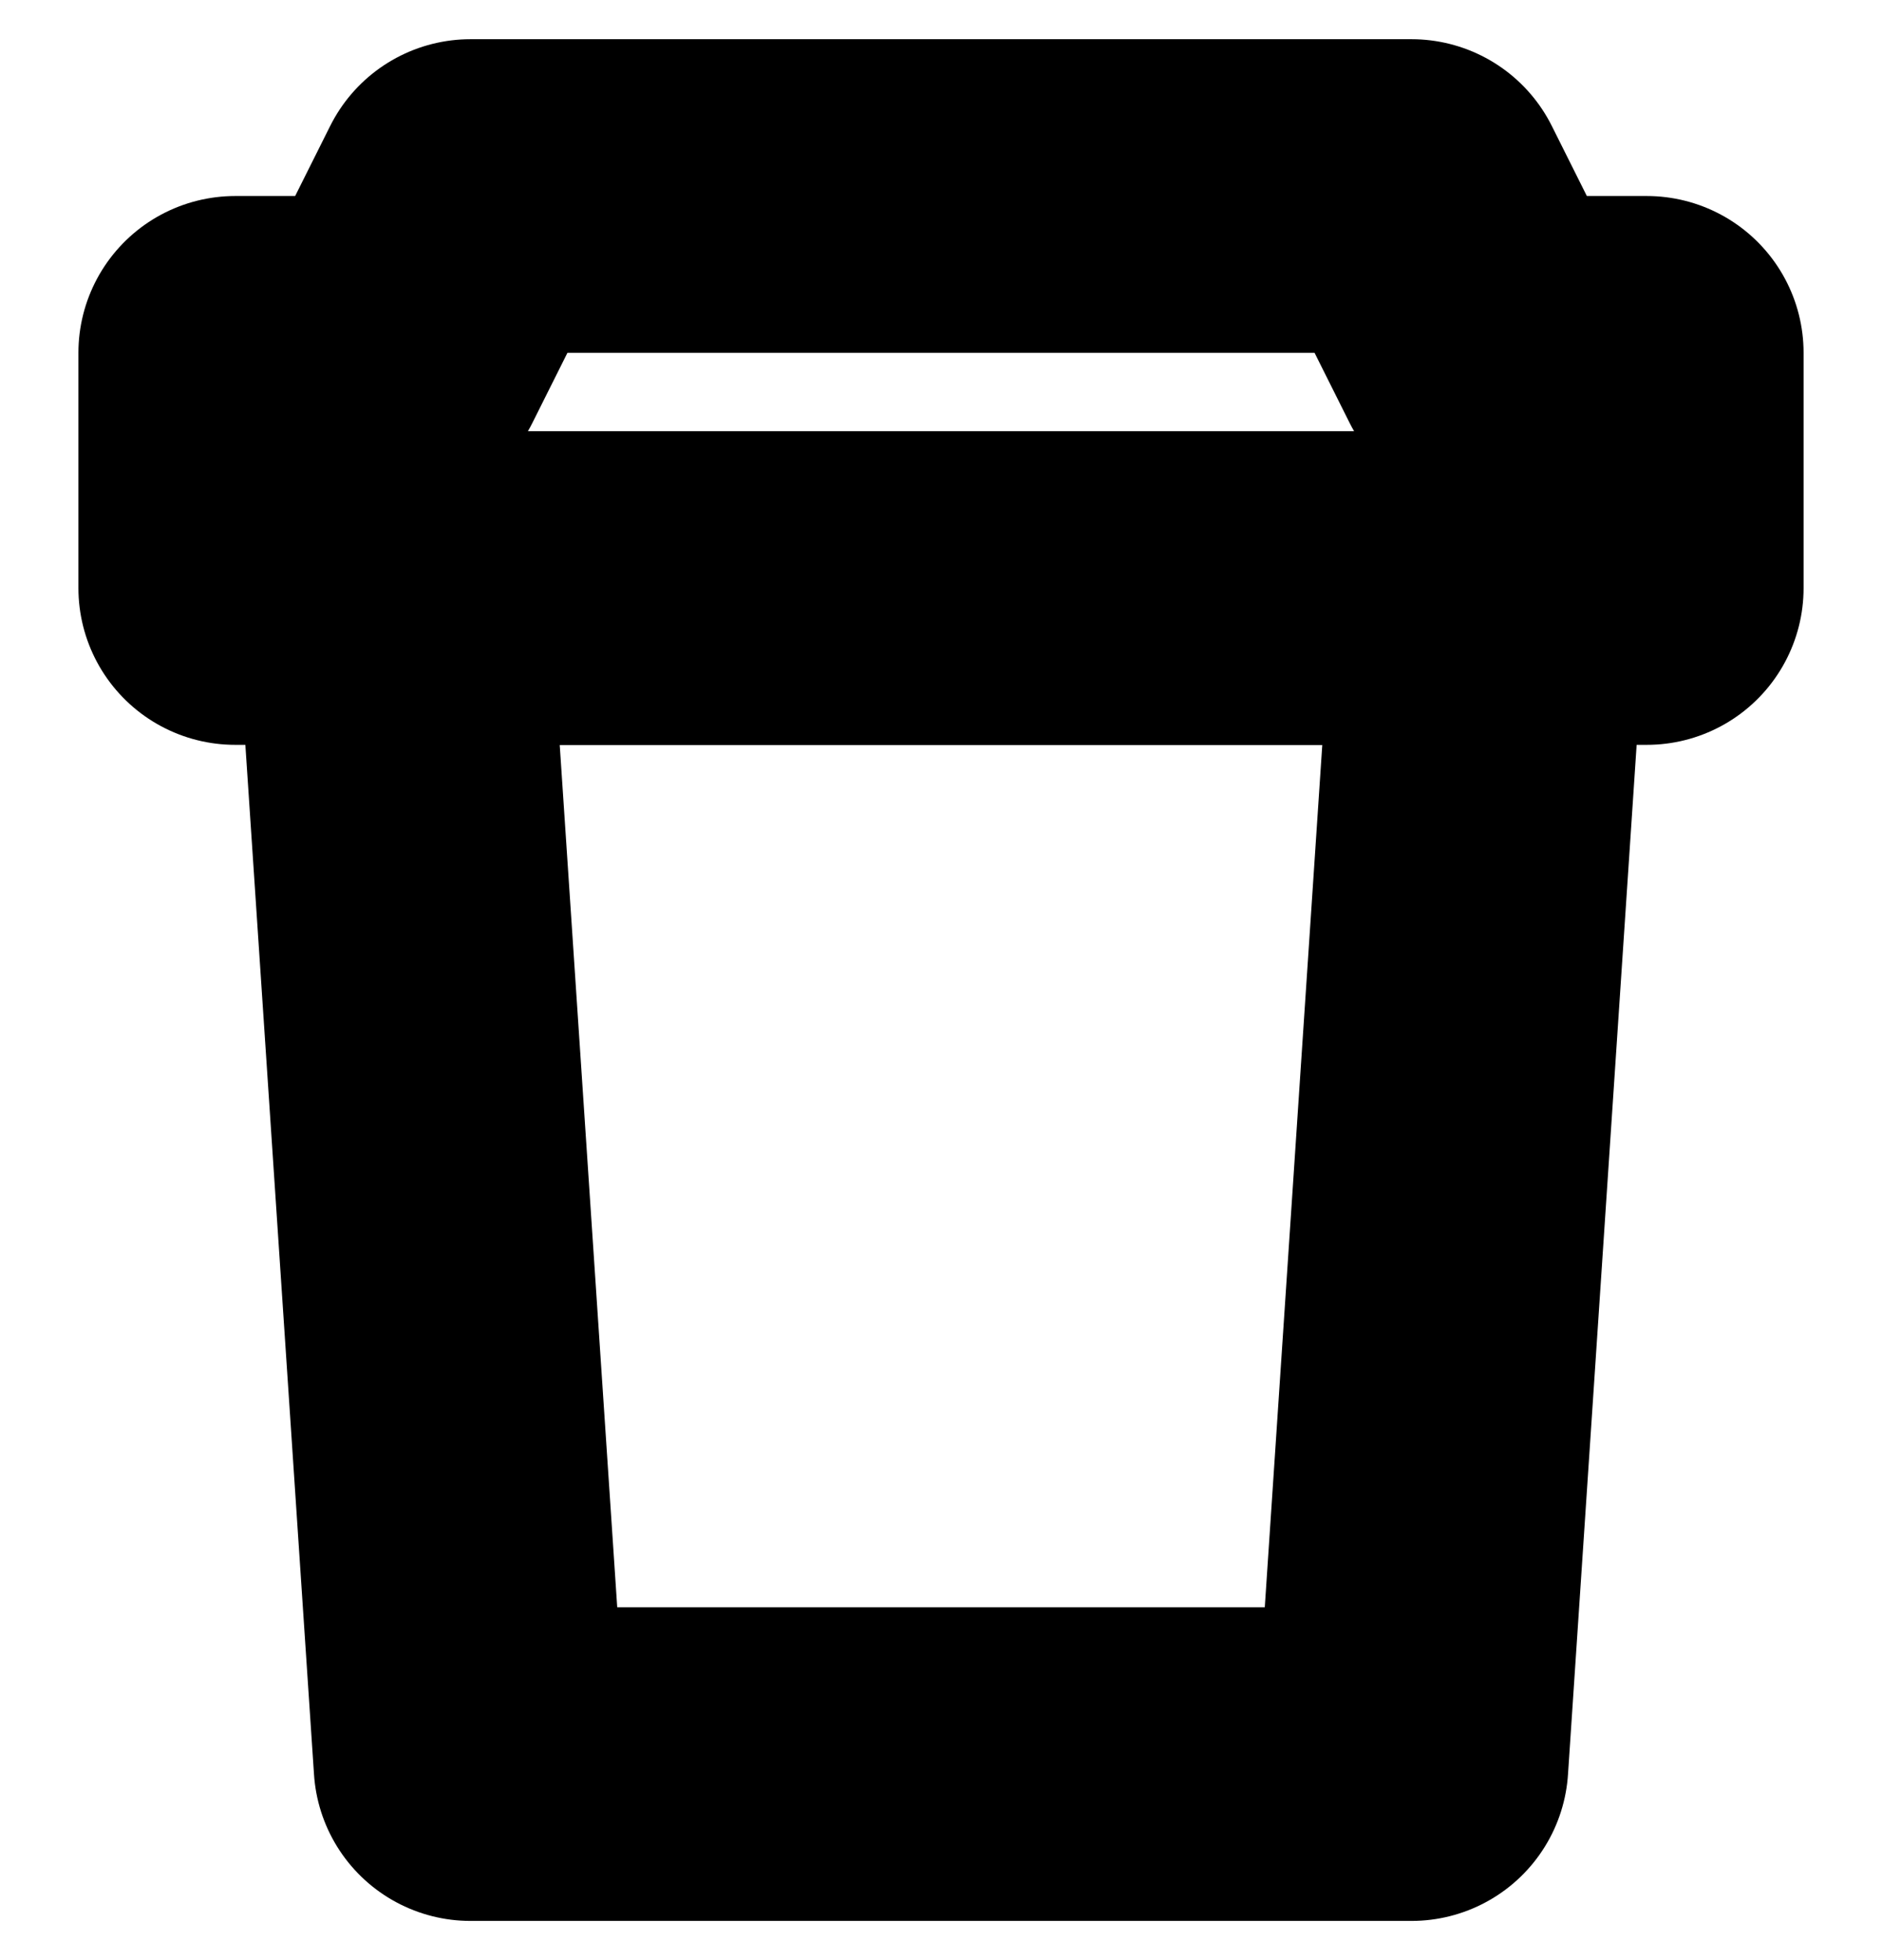 <svg width="24" height="25" viewBox="0 0 24 25" fill="none" xmlns="http://www.w3.org/2000/svg">
<g clip-path="url(#clip0_7_1816)">
<path d="M3 7.5H21V4.5H19L18 2.5H6L5 4.5H3V7.5Z" stroke="black" stroke-width="4" stroke-linejoin="round"/>
<path d="M18 22.5L19 7.5H5L6 22.5H18Z" stroke="black" stroke-width="4" stroke-linecap="round" stroke-linejoin="round"/>
</g>
<defs>
<clipPath id="clip0_7_1816">
<rect width="24" height="24" fill="white" transform="translate(0 0.5)"/>
</clipPath>
</defs>
</svg>
